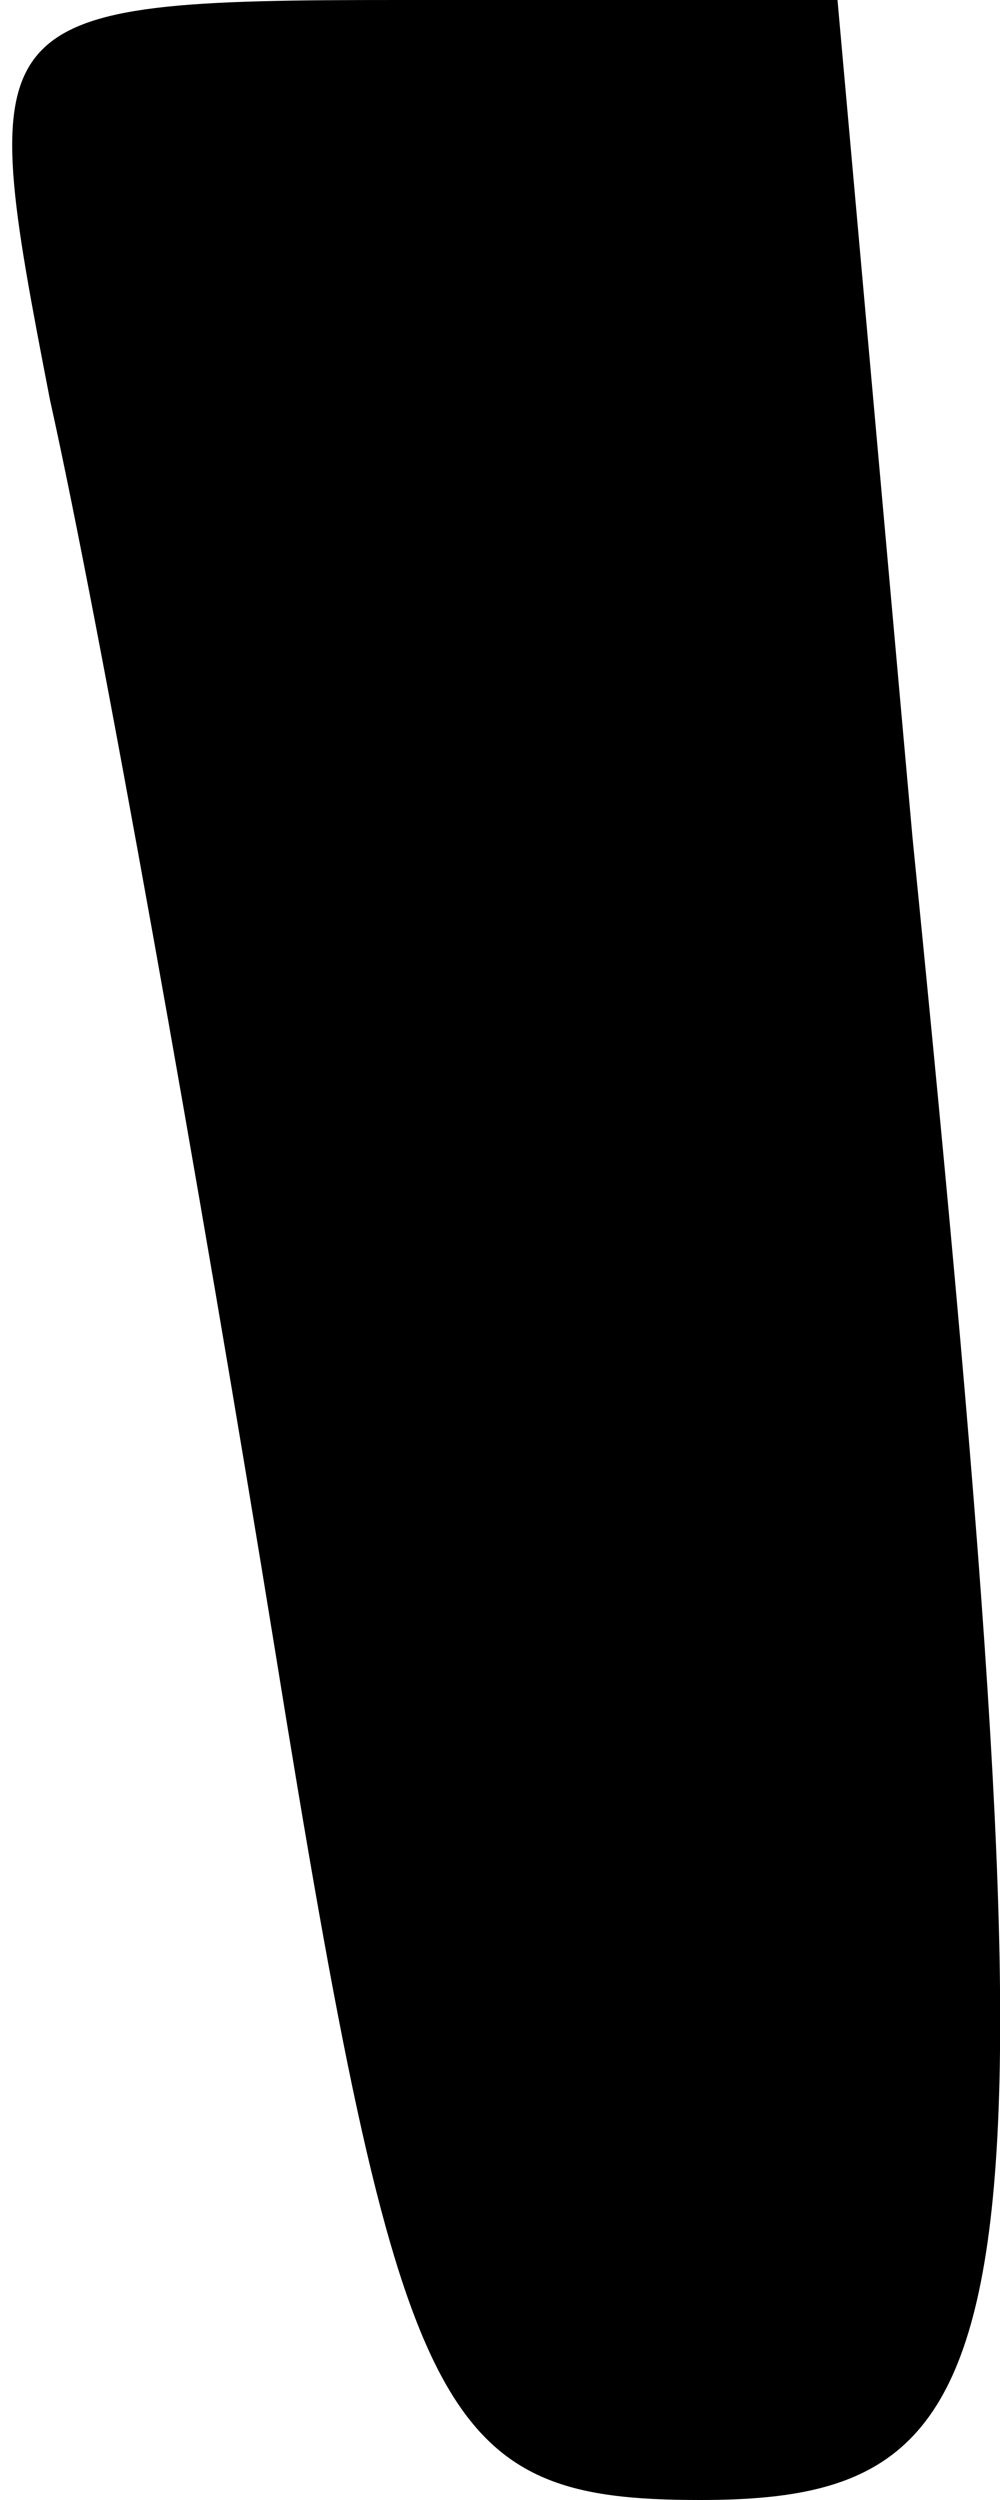 <?xml version="1.0" standalone="no"?>
<!DOCTYPE svg PUBLIC "-//W3C//DTD SVG 20010904//EN"
 "http://www.w3.org/TR/2001/REC-SVG-20010904/DTD/svg10.dtd">
<svg version="1.0" xmlns="http://www.w3.org/2000/svg"
 width="8pt" height="20pt" viewBox="0 0 8 20"
 preserveAspectRatio="xMidYMid meet">
<g transform="translate(0,20) scale(0.1,-0.1)"
fill="#000000" stroke="none">
<path fill="#000000" stroke="none" d="M4 168 c4 -18 12 -63 18 -100 10 -62
13 -68 34 -68 27 0 29 13 17 133 l-6 67 -35 0 c-34 0 -34 -1 -28 -32z"/>
</g>
</svg>

